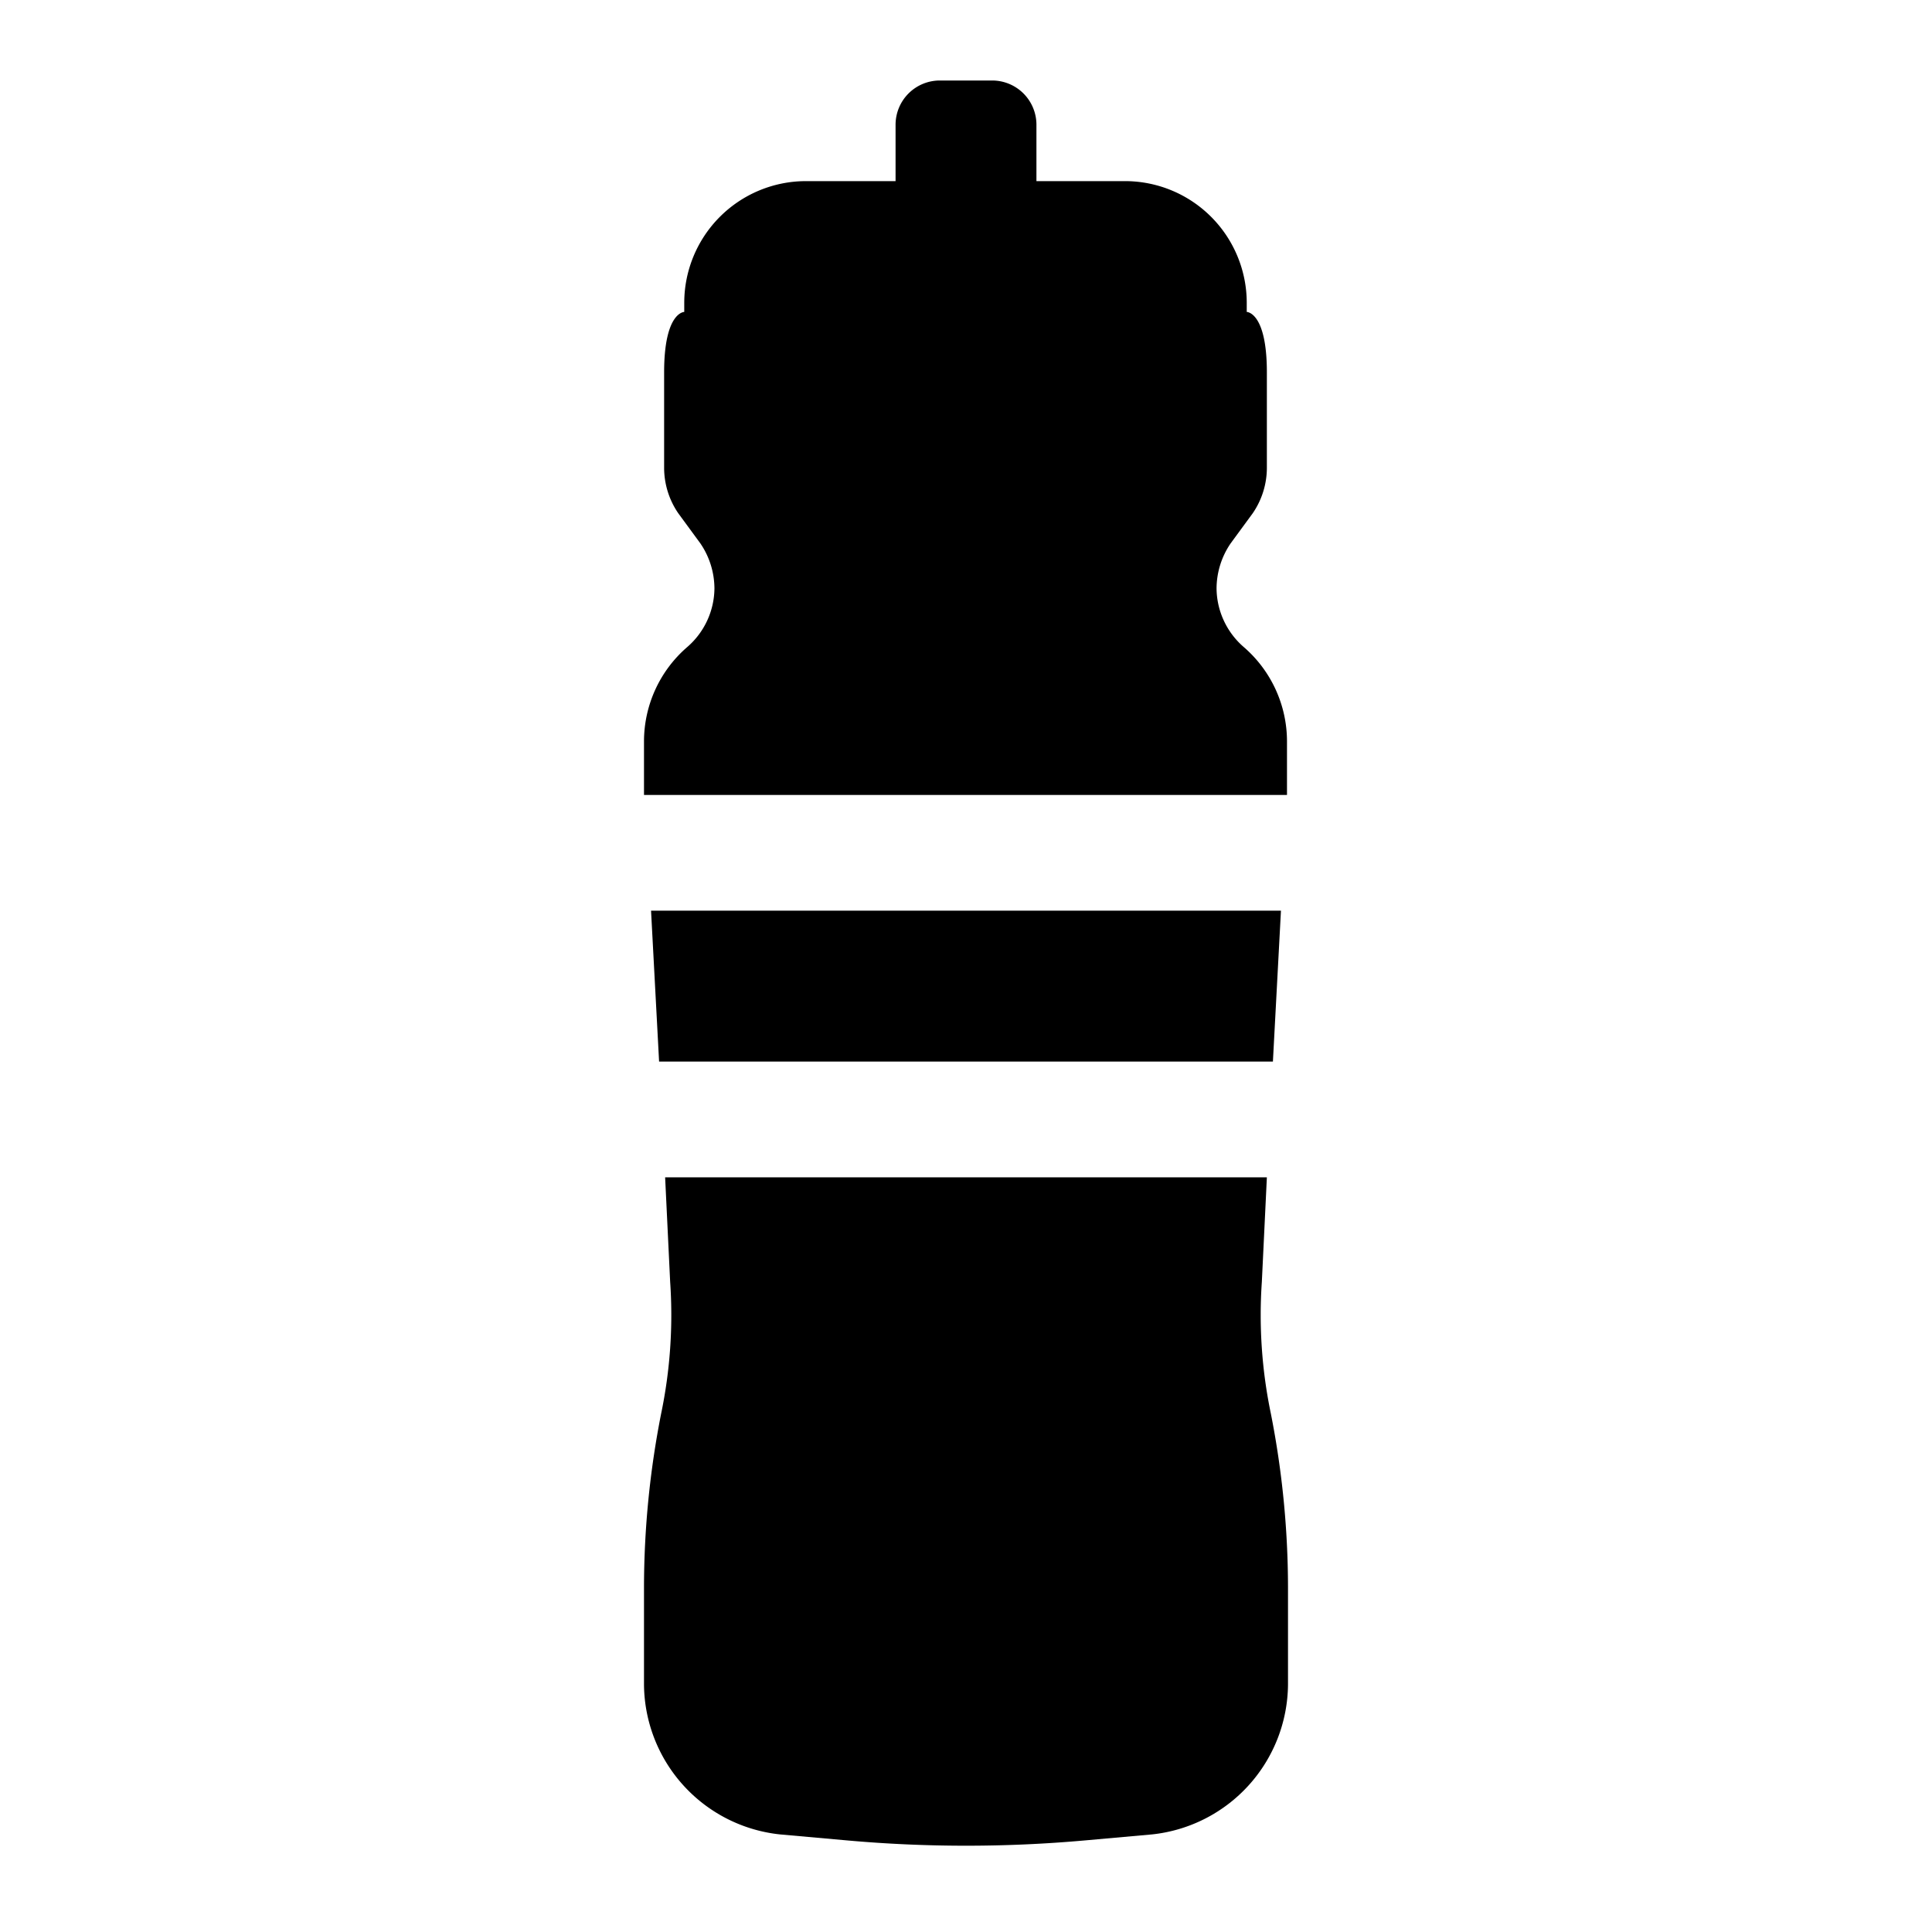 <svg id="Layer_1" data-name="Layer 1" xmlns="http://www.w3.org/2000/svg" viewBox="0 0 192 192"><title>bottle_blk</title><path d="M64.1,79h63.8V73.7a12.4,12.4,0,0,0-4.3-9.4,7.8,7.8,0,0,1-2.7-5.8,8,8,0,0,1,1.4-4.5l2.2-3a8,8,0,0,0,1.4-4.5V37c0-6-2-6-2-6v-.9A12.1,12.1,0,0,0,111.9,18H103V12.4A4.4,4.4,0,0,0,98.6,8H93.4A4.4,4.4,0,0,0,89,12.4V18H80.1A12.1,12.1,0,0,0,68,30.1V31s-2,0-2,6v9.5A8,8,0,0,0,67.4,51l2.2,3A8,8,0,0,1,71,58.5a7.8,7.8,0,0,1-2.7,5.8A12.4,12.4,0,0,0,64,73.7V79Z"/><polygon points="126.5 105.5 127.3 90.5 64.7 90.5 65.5 105.5 126.5 105.5"/><path d="M125.4,127.4l.5-10.4H66.1l.5,10.4a48,48,0,0,1-.9,13.1A89.6,89.6,0,0,0,64,157.7v9.7a15.1,15.1,0,0,0,13.5,14.9l6.7.6a132.9,132.9,0,0,0,23.6,0l6.7-.6A15.1,15.1,0,0,0,128,167.4v-9.7a89.6,89.6,0,0,0-1.7-17.2A48,48,0,0,1,125.4,127.4Z"/></svg>